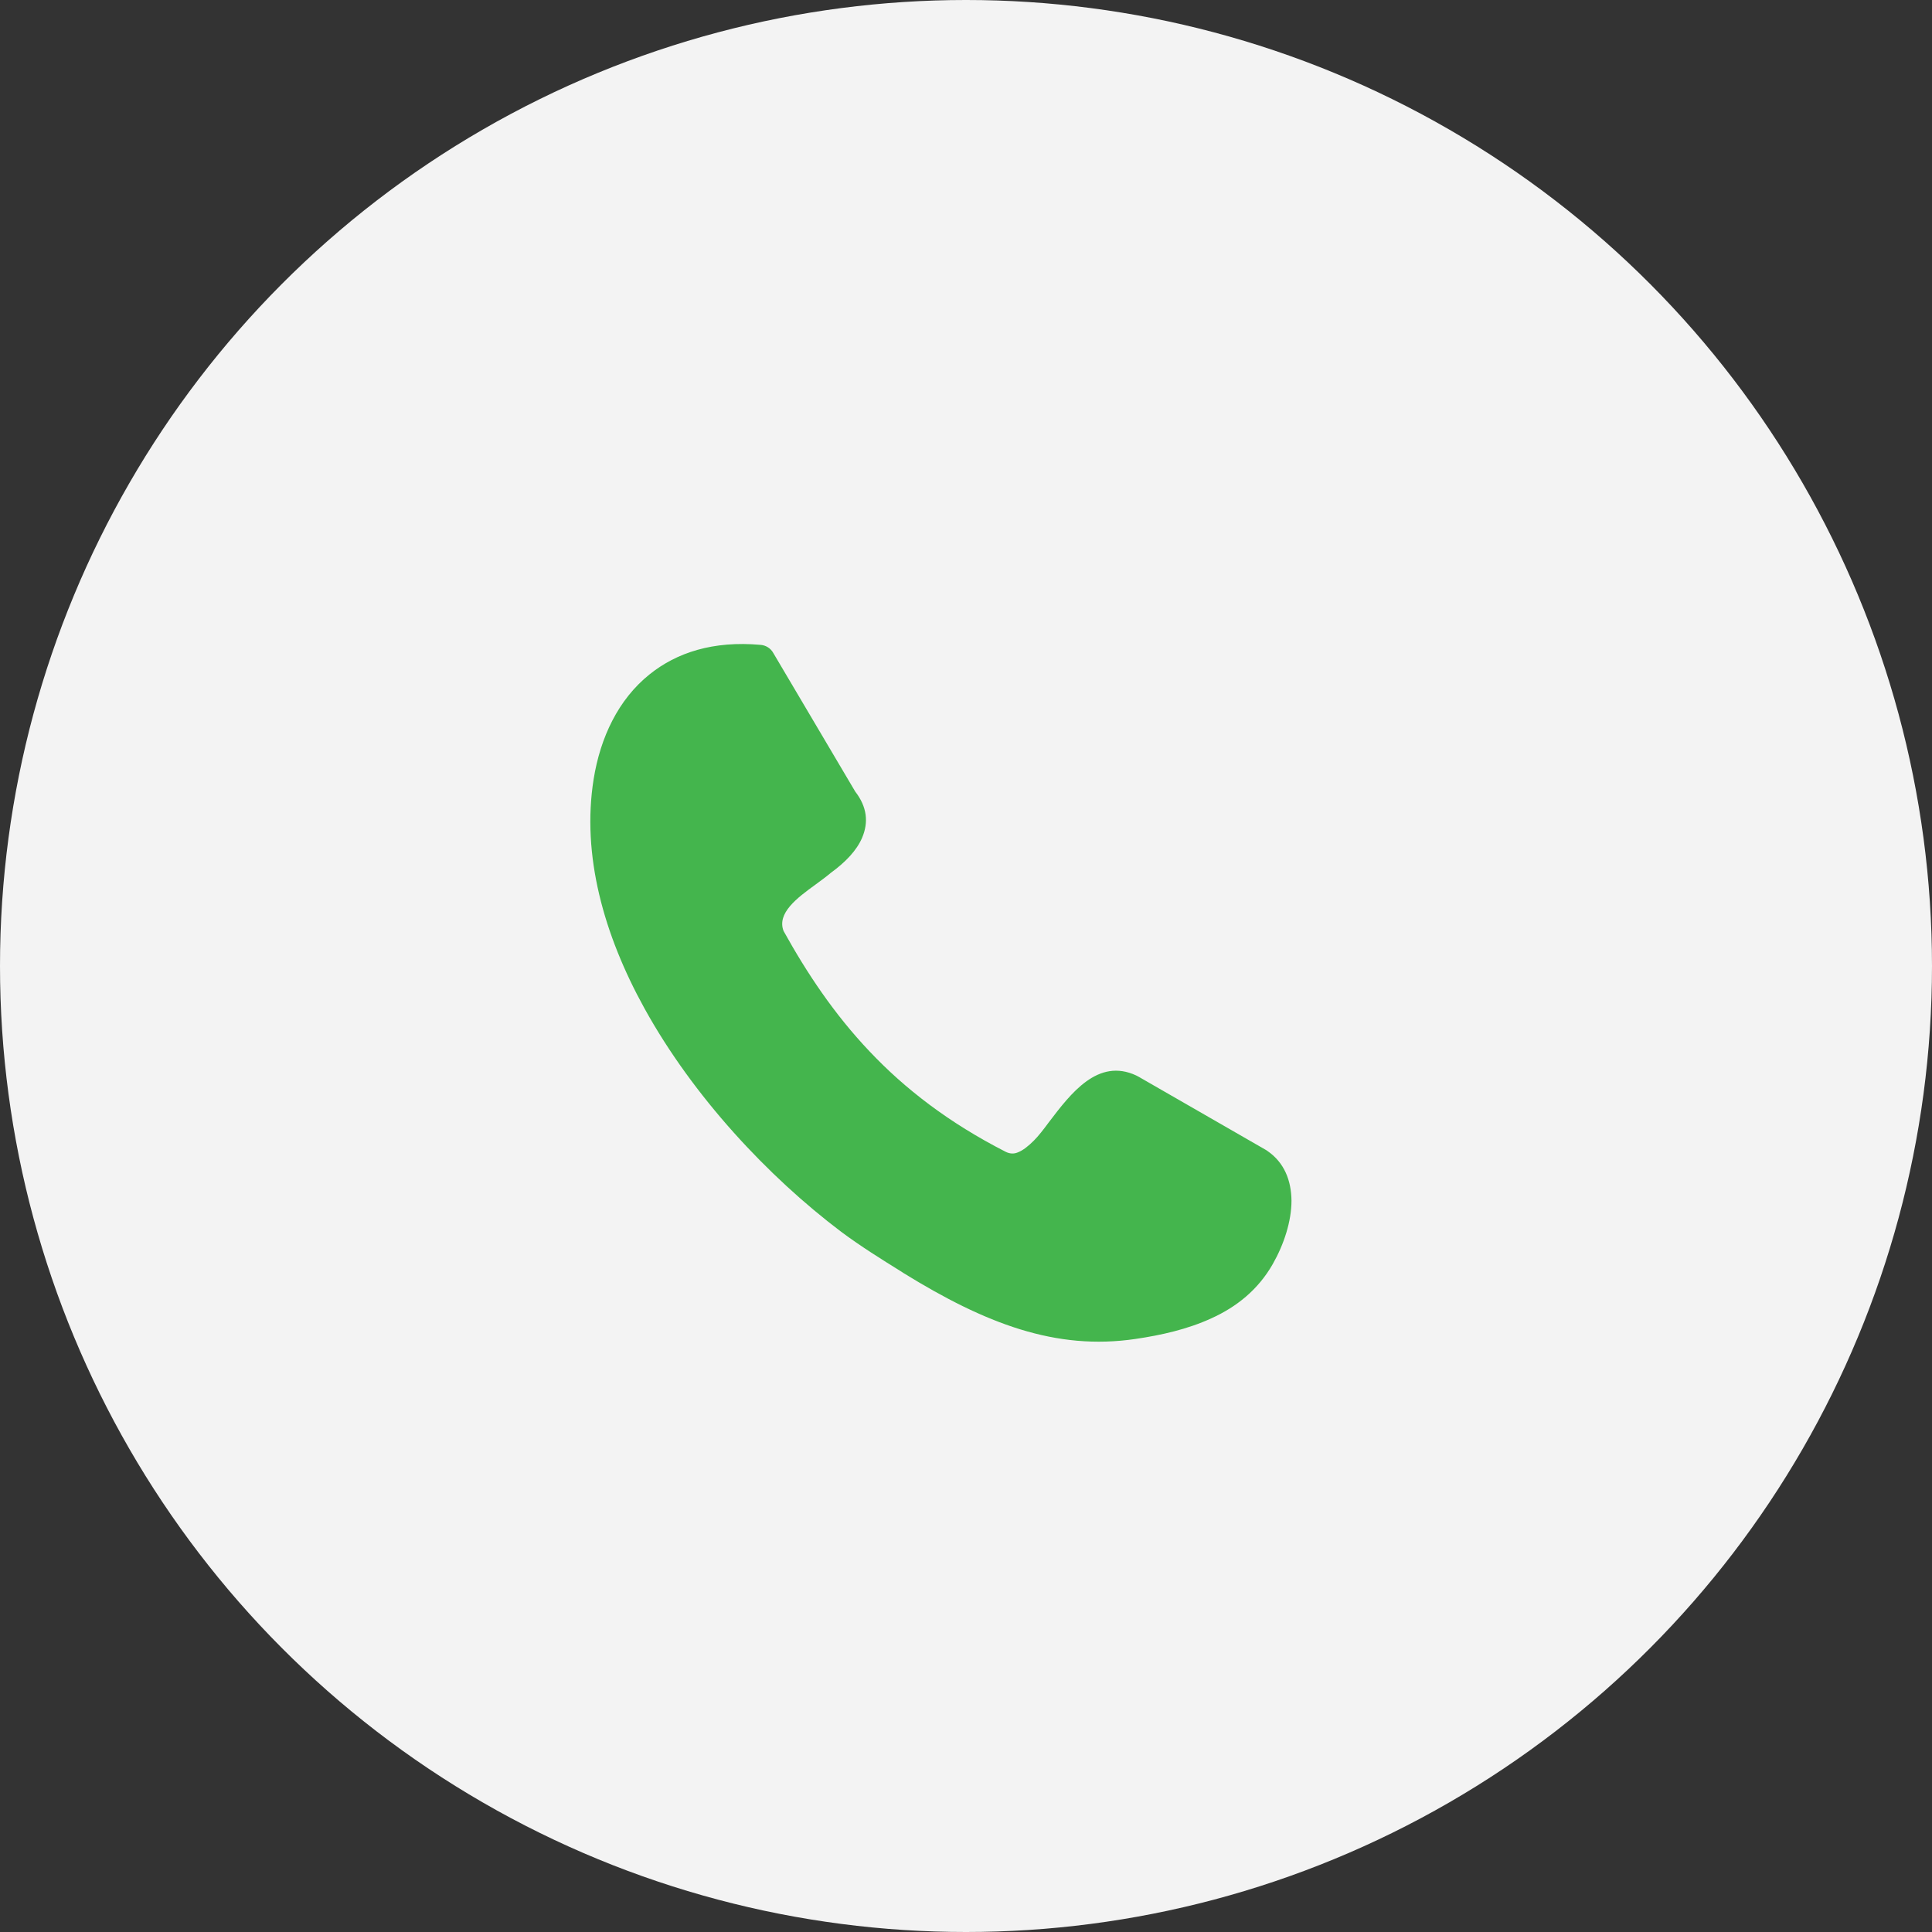 <svg width="36" height="36" viewBox="0 0 36 36" fill="none" xmlns="http://www.w3.org/2000/svg">
<rect x="0" y="0" width="36" height="36" fill="#333333" stroke="none"/>
<circle cx="18" cy="18" r="18" fill="#F3F3F3"/>
<path d="M14.598 17.343C15.037 18.135 15.543 18.895 16.201 19.589C16.86 20.287 17.679 20.921 18.741 21.463C18.82 21.502 18.895 21.502 18.961 21.475C19.062 21.437 19.165 21.353 19.266 21.252C19.345 21.174 19.443 21.048 19.545 20.91C19.953 20.373 20.459 19.707 21.172 20.04C21.188 20.047 21.2 20.056 21.216 20.063L23.596 21.432C23.603 21.436 23.611 21.444 23.619 21.448C23.932 21.664 24.061 21.997 24.065 22.373C24.065 22.757 23.924 23.189 23.716 23.554C23.442 24.035 23.038 24.354 22.572 24.565C22.129 24.769 21.636 24.879 21.161 24.949C20.417 25.059 19.719 24.989 19.006 24.769C18.308 24.553 17.606 24.197 16.838 23.723L16.781 23.686C16.429 23.467 16.049 23.231 15.676 22.954C14.309 21.922 12.917 20.433 12.011 18.794C11.25 17.418 10.835 15.932 11.062 14.516C11.187 13.74 11.521 13.034 12.101 12.568C12.607 12.16 13.289 11.937 14.171 12.016C14.272 12.023 14.363 12.082 14.41 12.169L15.935 14.748C16.159 15.038 16.186 15.324 16.064 15.611C15.963 15.846 15.759 16.062 15.48 16.265C15.398 16.335 15.3 16.406 15.198 16.481C14.856 16.729 14.469 17.015 14.602 17.351L14.598 17.343Z" fill="#44B54D"/>
</svg>
